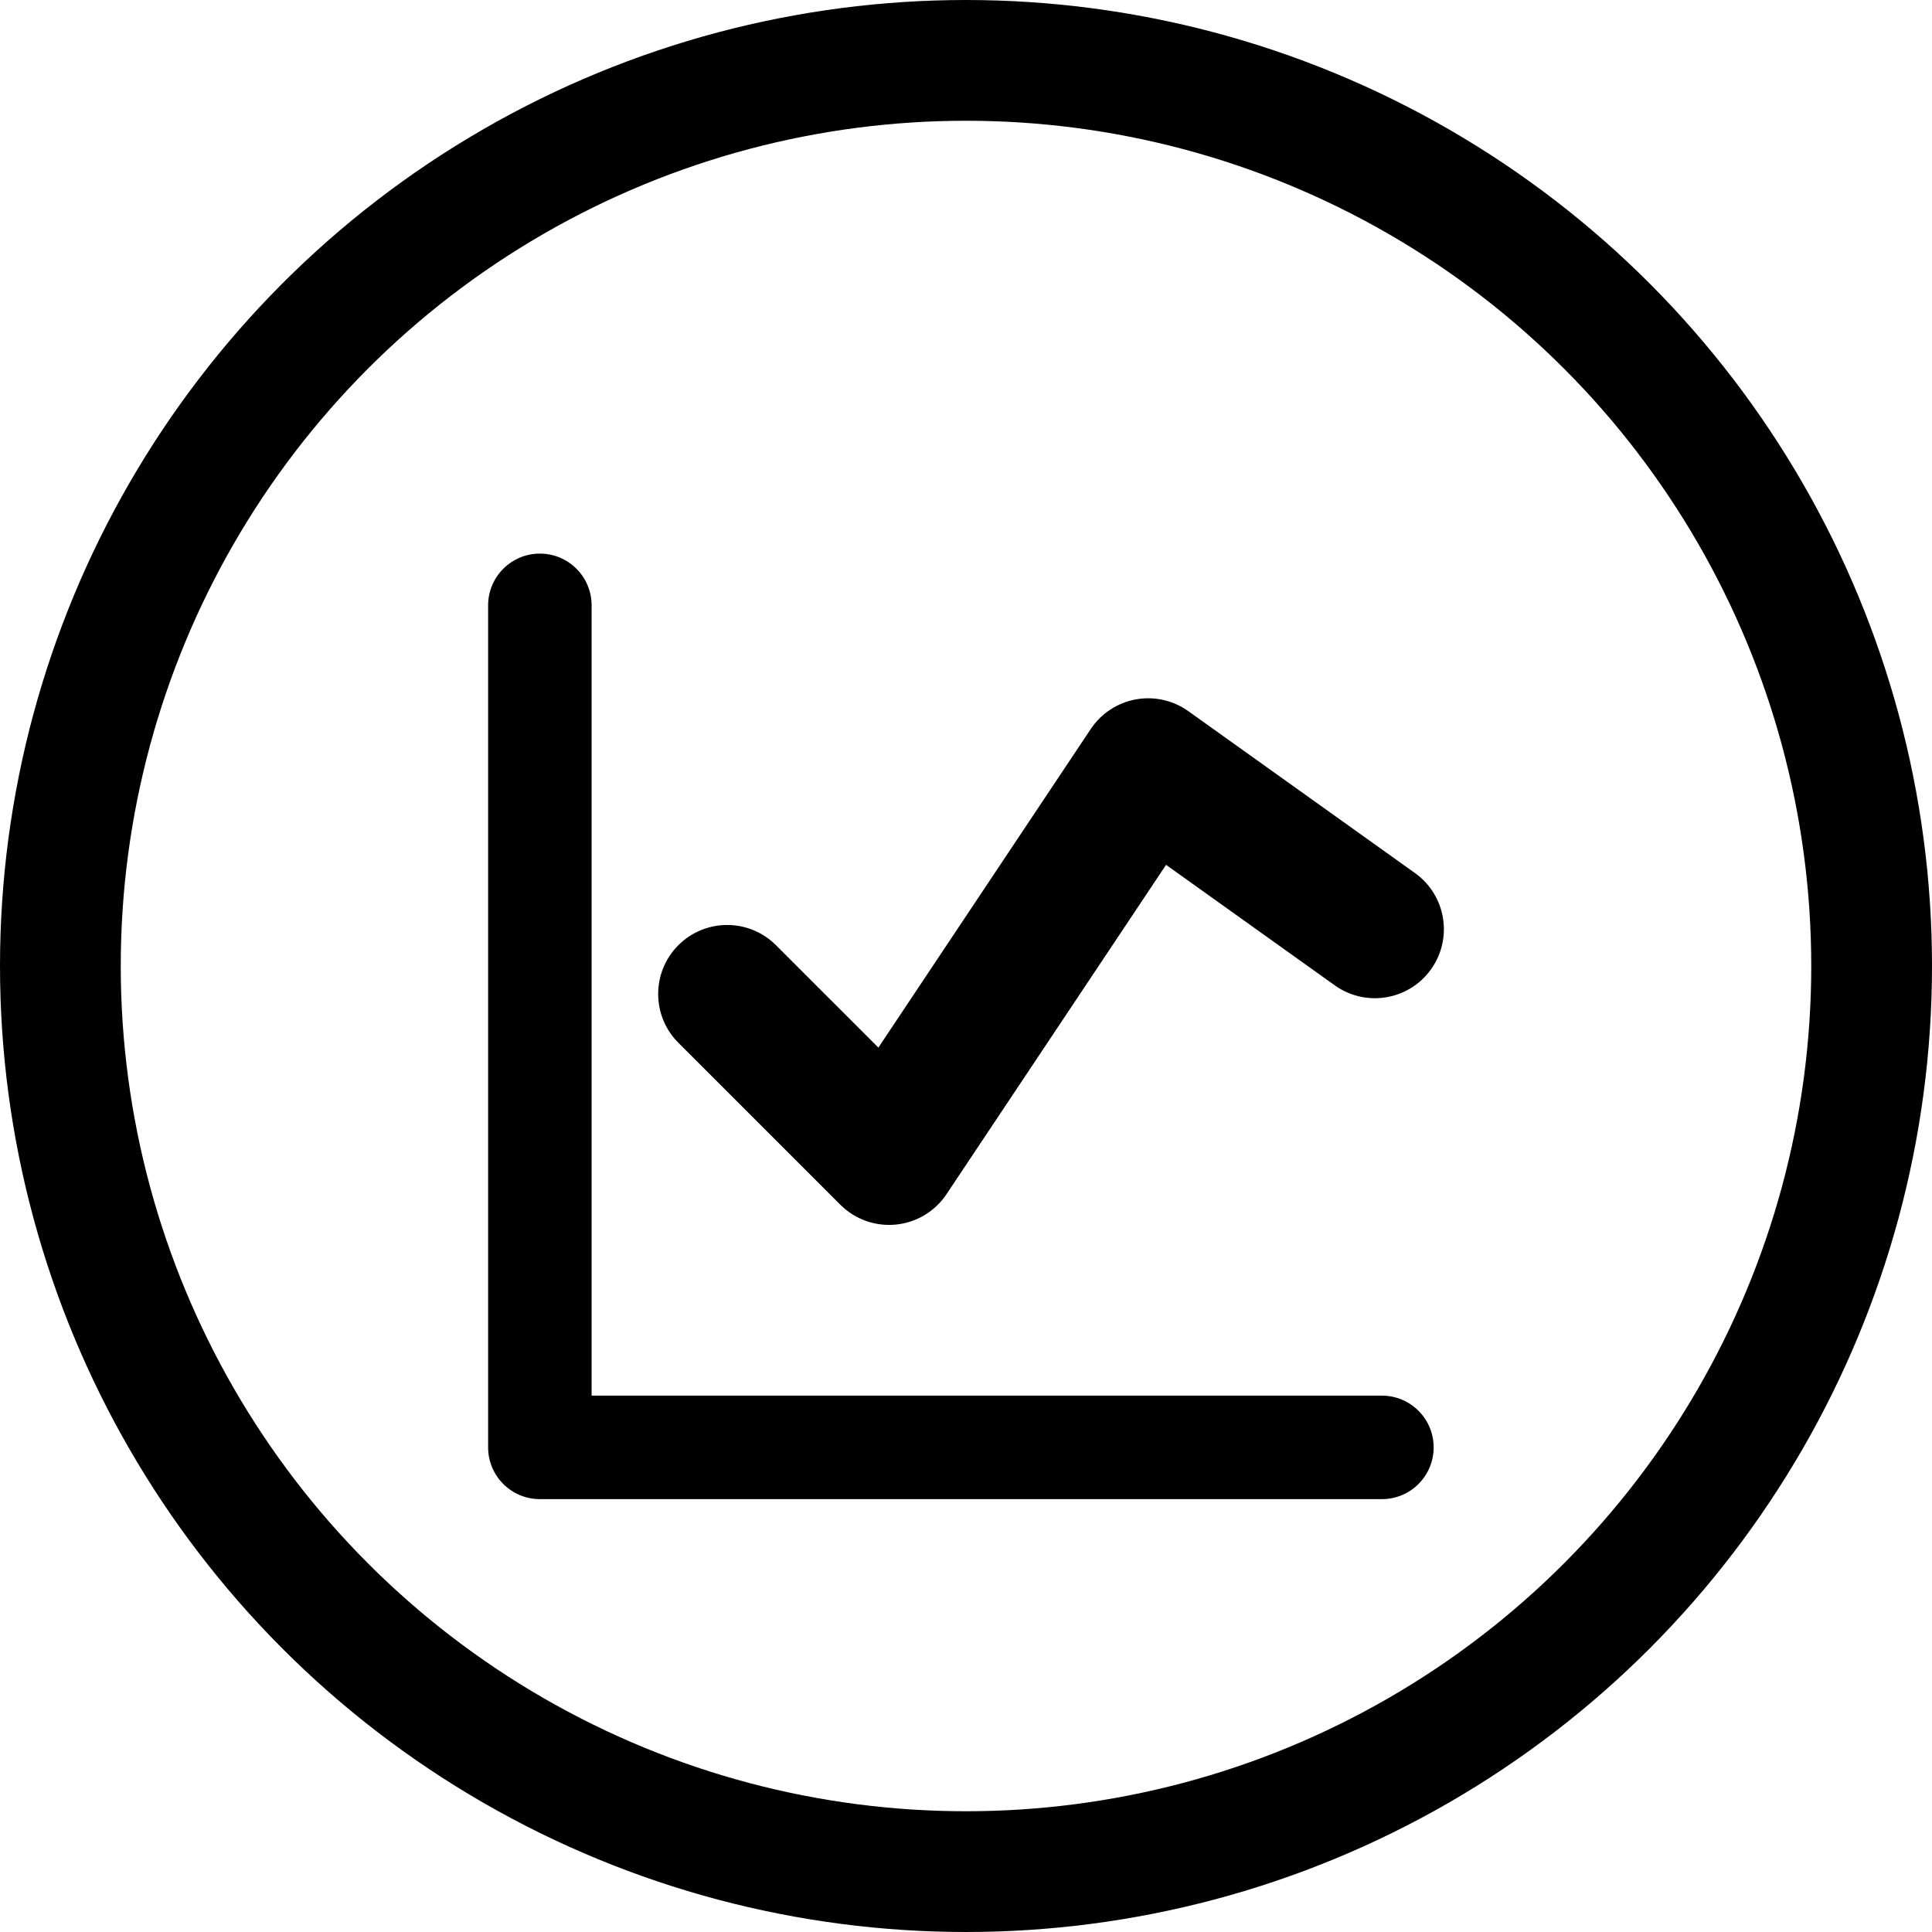 <svg width="160" height="160" viewBox="0 0 160 160" fill="none" xmlns="http://www.w3.org/2000/svg">
<circle cx="80" cy="80" r="75" stroke="black" stroke-width="10"/>
<g clip-path="url(#clip0_107_132)">
<path fill-rule="evenodd" clip-rule="evenodd" d="M48.995 50.133C48.995 47.766 47.076 45.847 44.709 45.847C42.343 45.847 40.424 47.766 40.424 50.133V119.866C40.424 122.234 42.343 124.152 44.709 124.152H114.443C116.81 124.152 118.729 122.234 118.729 119.866C118.729 117.499 116.81 115.581 114.443 115.581H48.995V50.133ZM98.409 58.893C97.149 57.993 95.579 57.643 94.057 57.922C92.535 58.201 91.191 59.086 90.333 60.373L72.743 86.758L64.261 78.277C62.03 76.045 58.412 76.045 56.18 78.277C53.949 80.508 53.949 84.126 56.18 86.358L69.59 99.768C70.801 100.979 72.49 101.583 74.194 101.414C75.898 101.245 77.436 100.322 78.385 98.897L96.568 71.623L110.54 81.603C113.109 83.437 116.677 82.843 118.511 80.275C120.346 77.706 119.751 74.138 117.183 72.303L98.409 58.893Z" fill="black"/>
</g>
<defs>
<clipPath id="clip0_107_132">
<rect width="80" height="80" fill="white" transform="translate(40 45)"/>
</clipPath>
</defs>
</svg>

